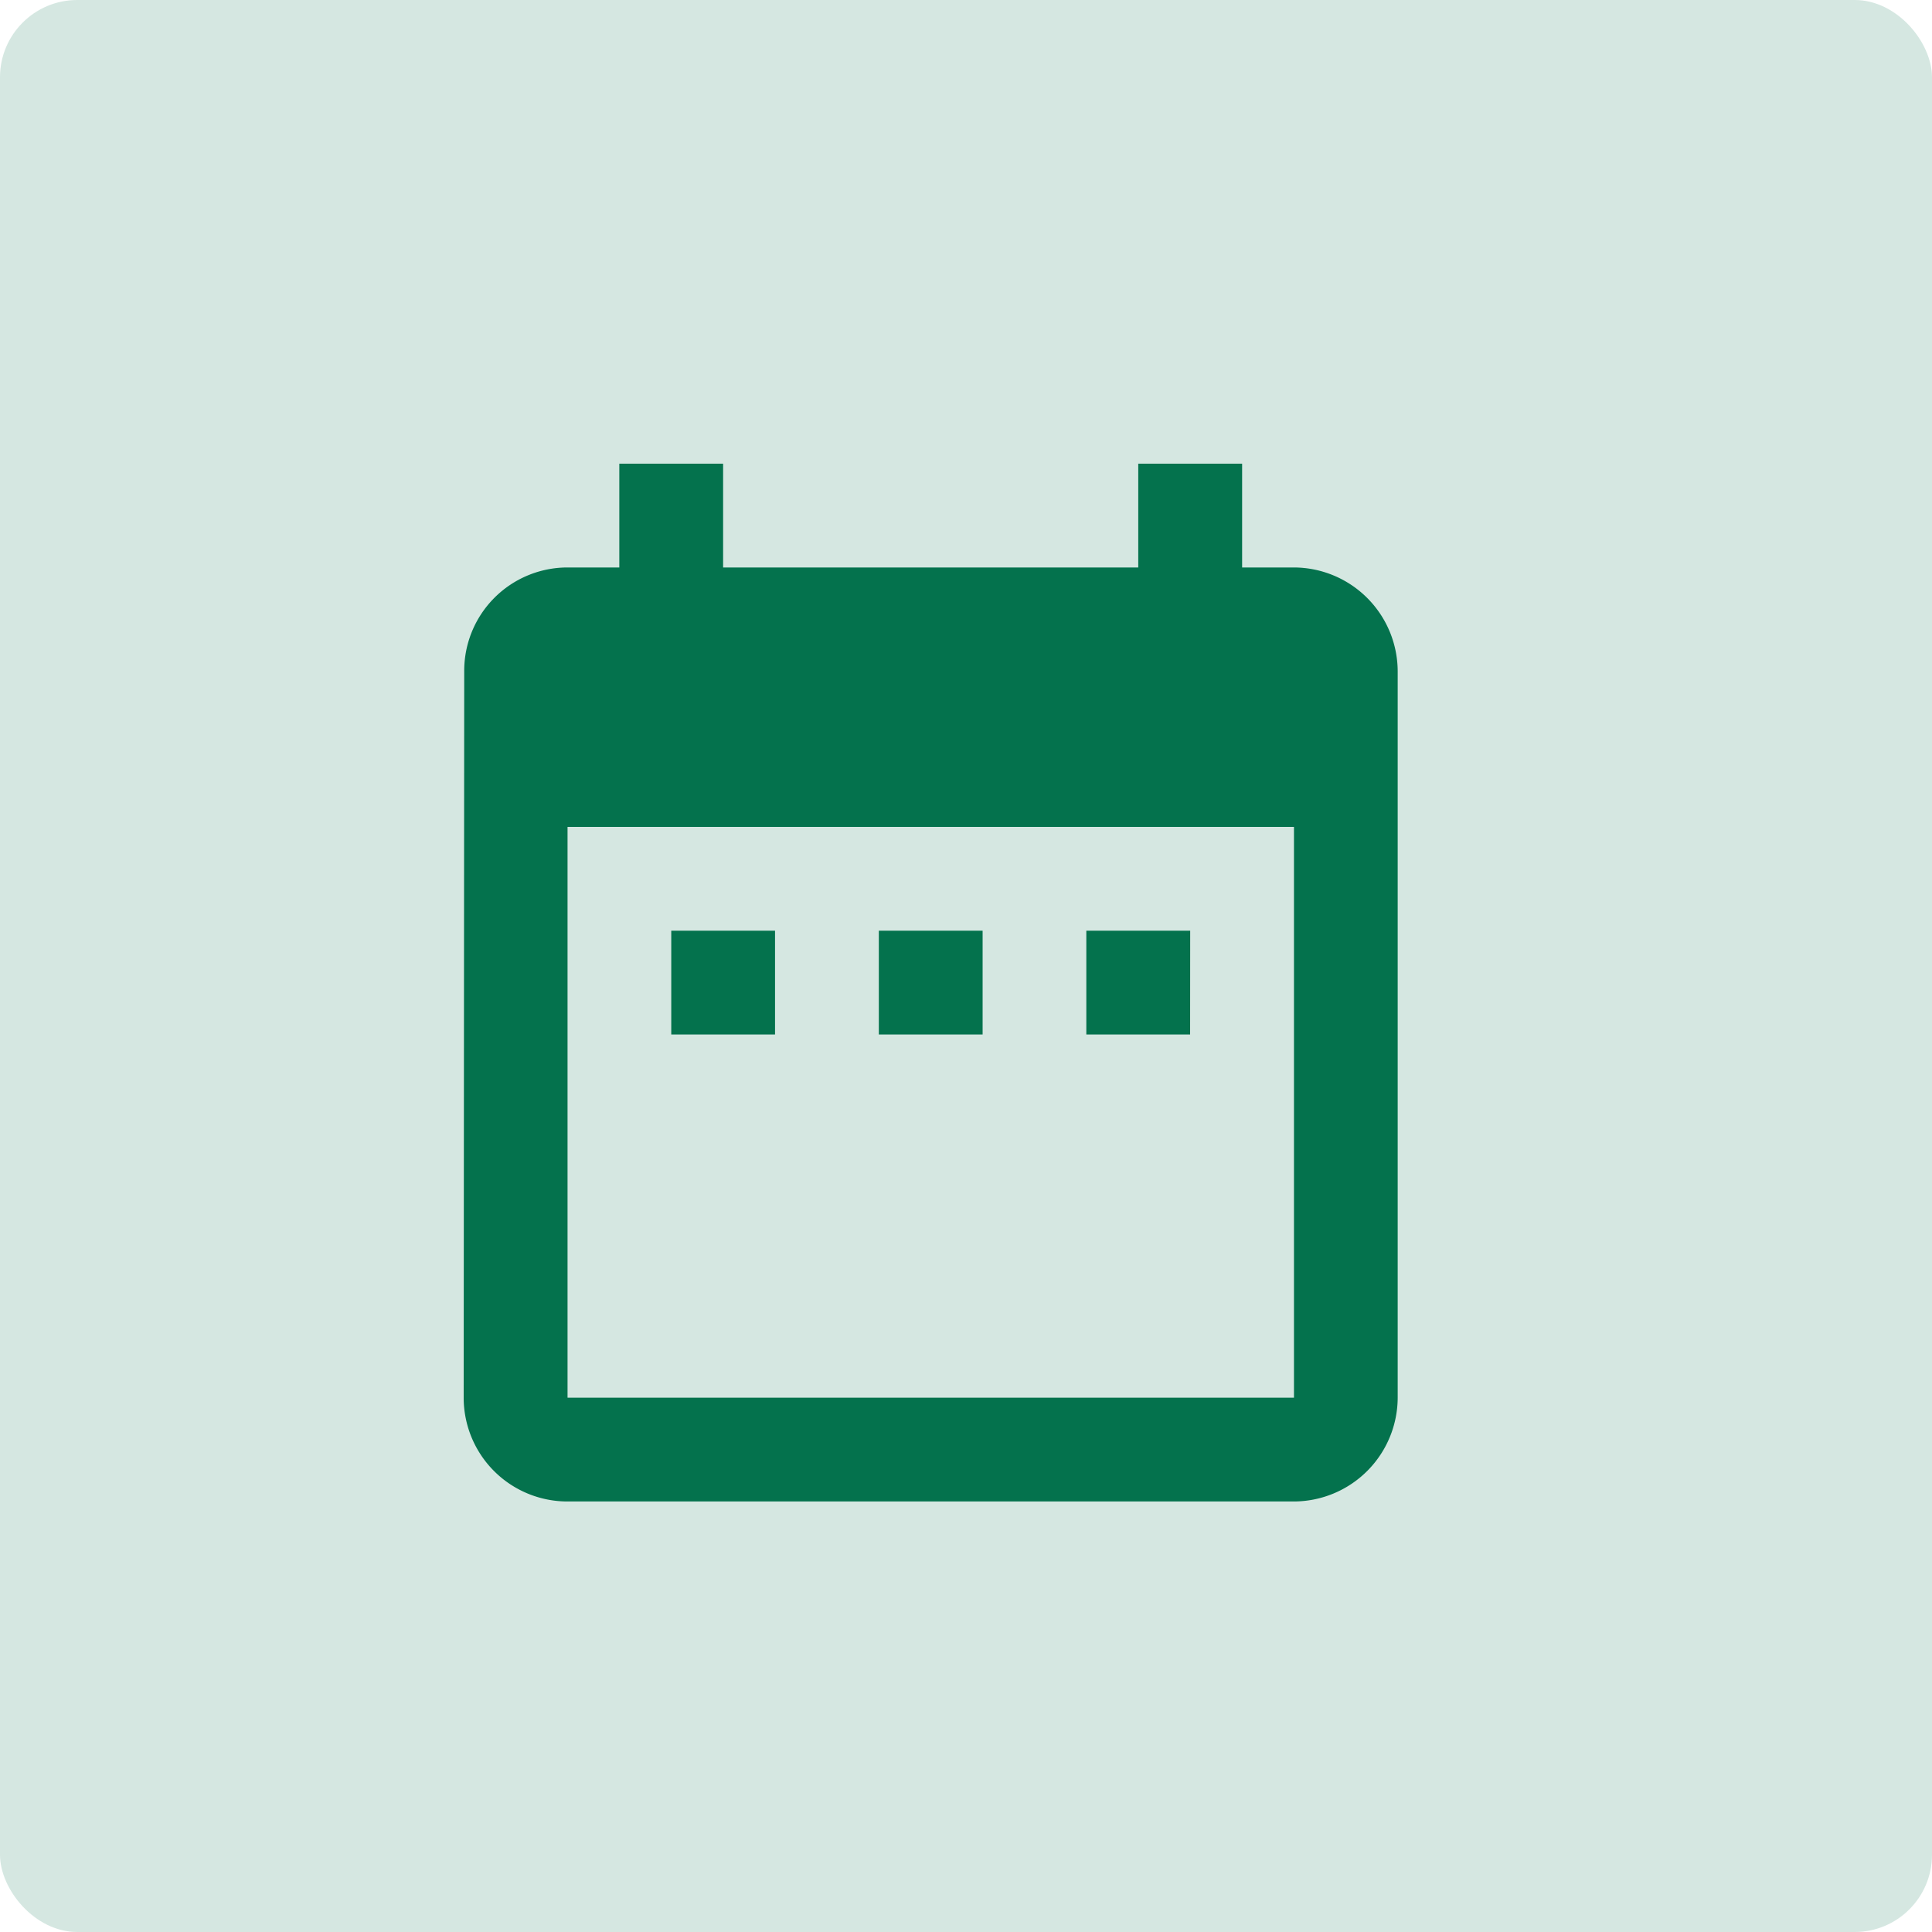 <svg xmlns="http://www.w3.org/2000/svg" width="25" height="25" viewBox="0 0 25 25"><defs><style>.a{fill:#d5e7e1;}.b{fill:#04724d;}</style></defs><g transform="translate(-825 -384)"><rect class="a" width="25" height="25" rx="1" transform="translate(825 384)"/><path class="b" d="M8.529,9.043H7.186v1.343H8.529Zm2.686,0H9.872v1.343h1.343Zm2.686,0H12.557v1.343H13.9Zm1.343-4.7h-.671V3H13.229V4.343H7.857V3H6.514V4.343H5.843A1.337,1.337,0,0,0,4.507,5.686l-.007,9.4a1.343,1.343,0,0,0,1.343,1.343h9.4a1.347,1.347,0,0,0,1.343-1.343v-9.4A1.347,1.347,0,0,0,15.243,4.343Zm0,10.743h-9.4V7.7h9.4Z" transform="translate(826.5 387)"/></g></svg>